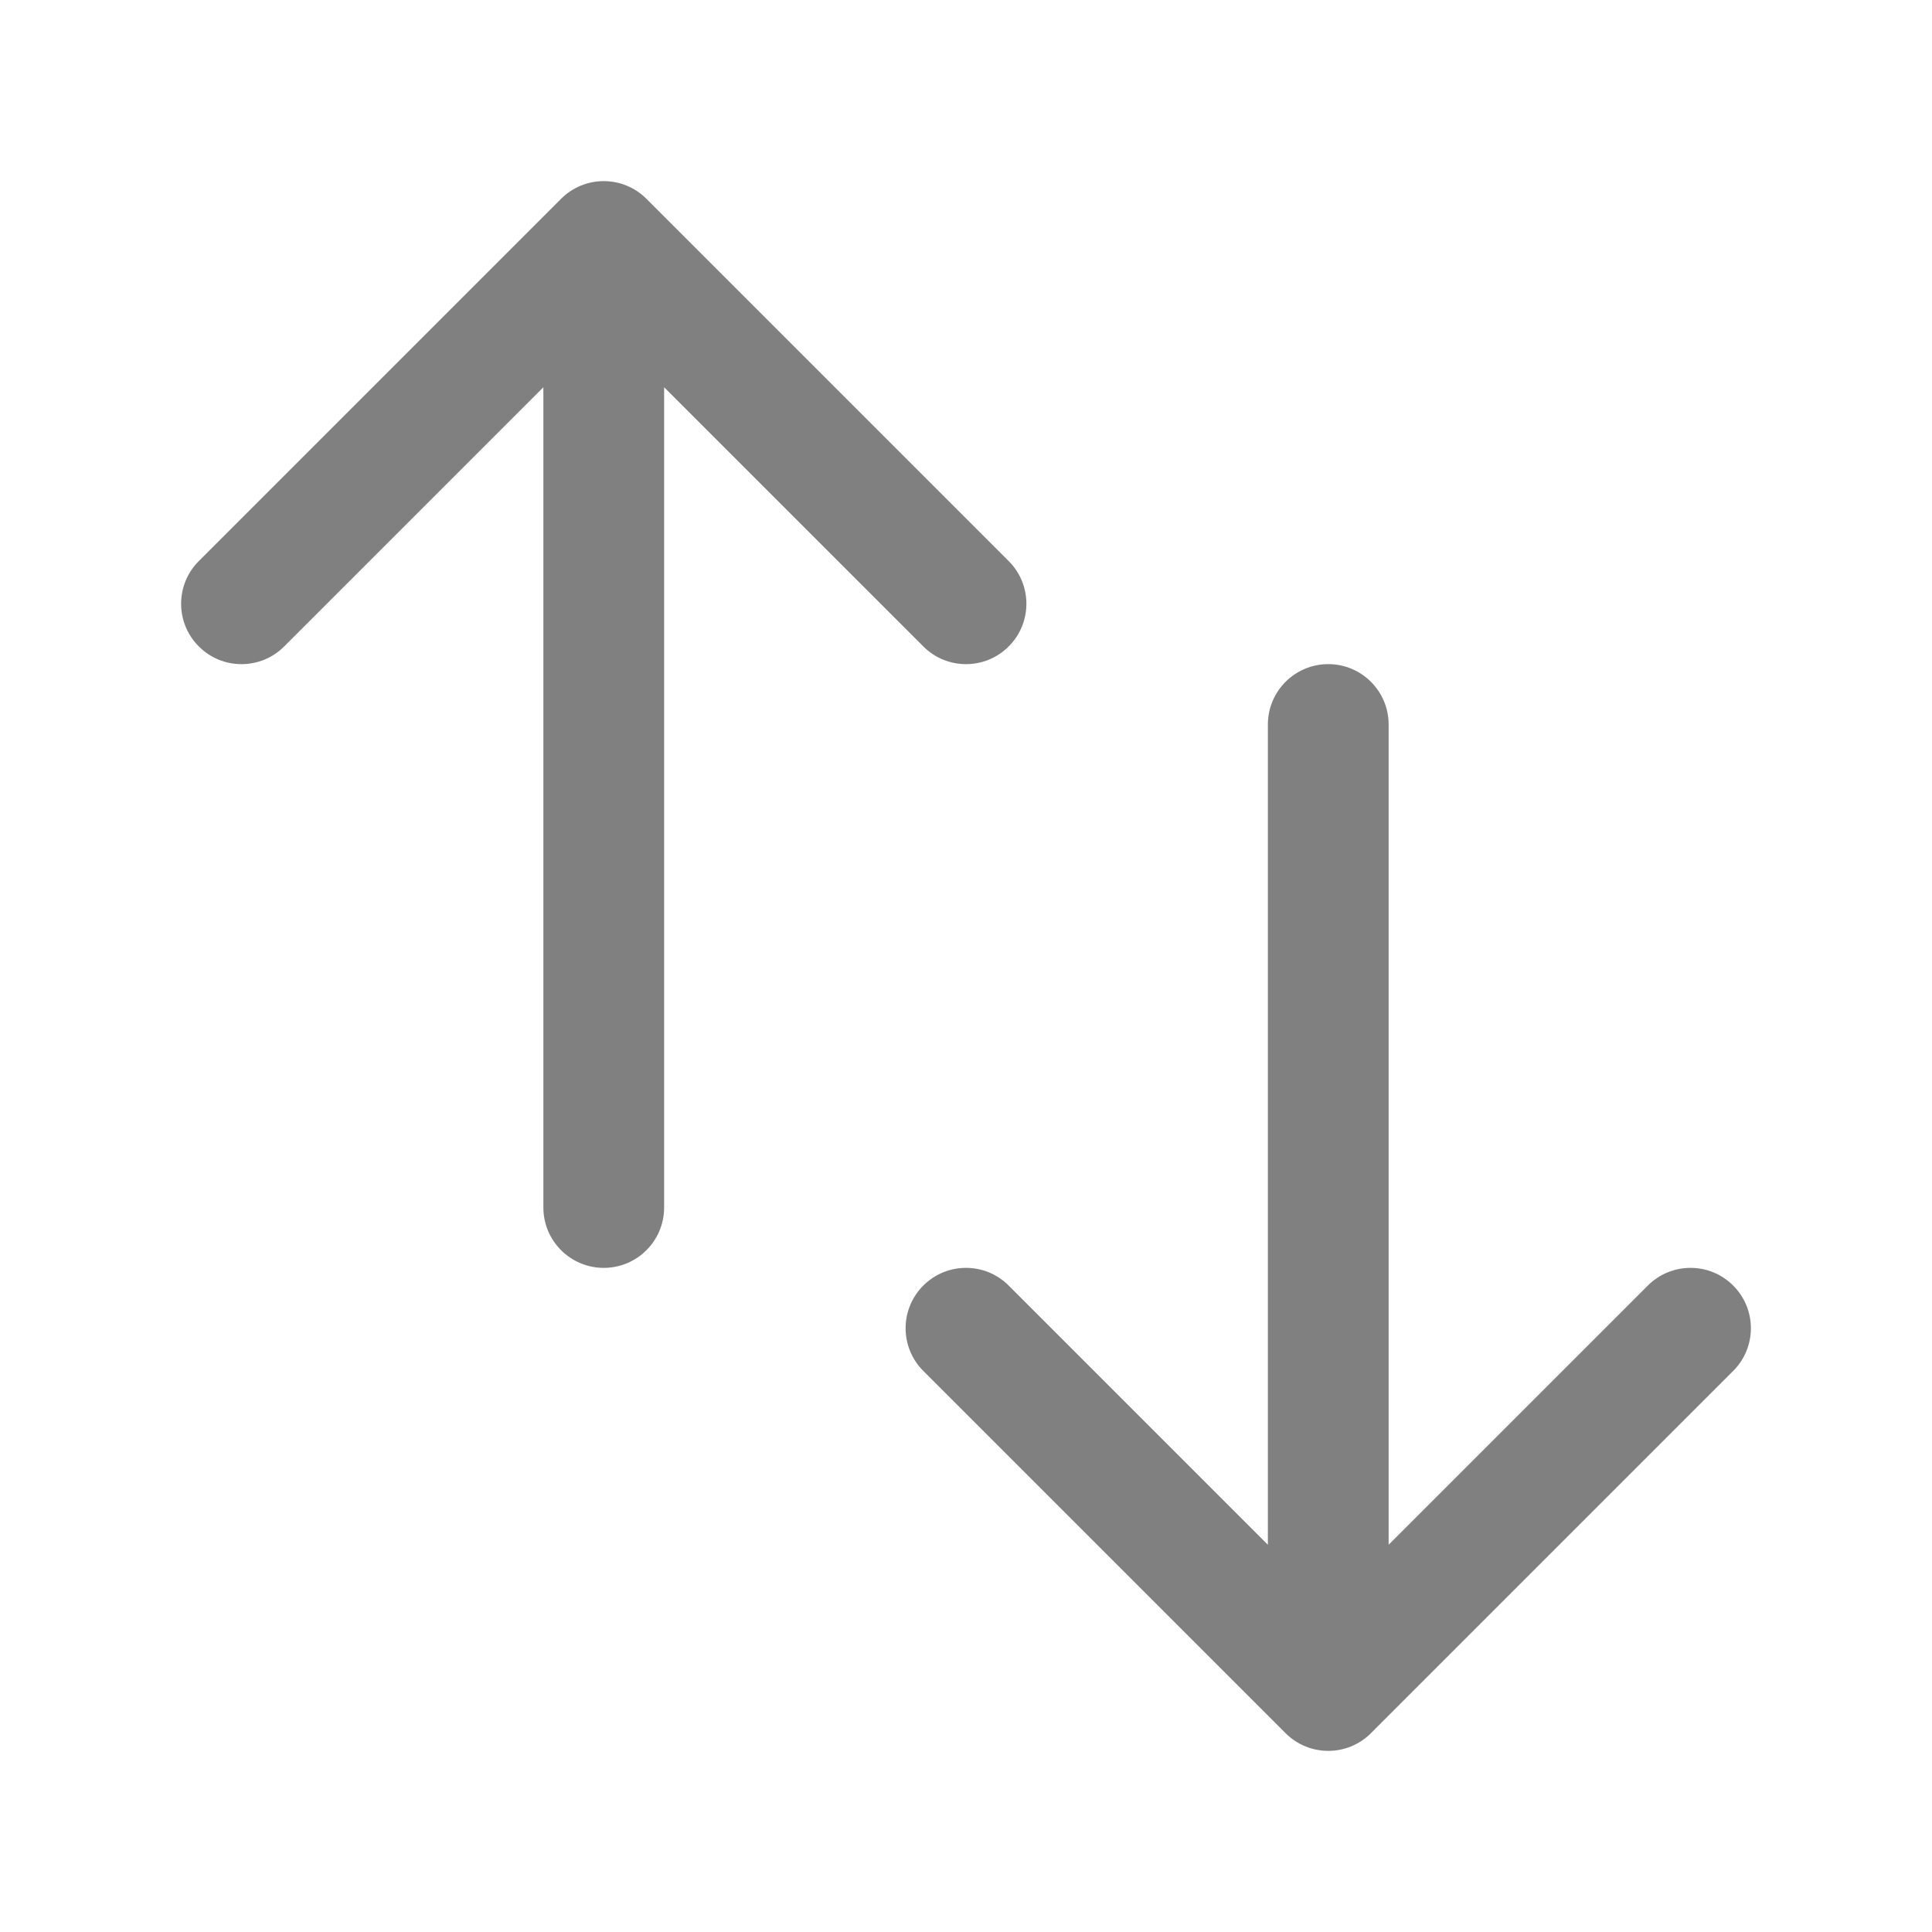 <svg width="32" height="32" viewBox="0 0 32 32" fill="none" xmlns="http://www.w3.org/2000/svg">
<path d="M3.293 9.293C2.902 9.683 2.902 10.317 3.293 10.707C3.683 11.098 4.317 11.098 4.707 10.707L9 6.414L9 20C9 20.552 9.448 21 10 21C10.552 21 11 20.552 11 20L11 6.414L15.293 10.707C15.683 11.098 16.317 11.098 16.707 10.707C17.098 10.317 17.098 9.683 16.707 9.293L10.707 3.293C10.52 3.105 10.265 3 10 3C9.735 3 9.48 3.105 9.293 3.293L3.293 9.293Z" fill="#808080"/>
<path d="M23 25.586L23 12C23 11.448 22.552 11 22 11C21.448 11 21 11.448 21 12L21 25.586L16.707 21.293C16.317 20.902 15.683 20.902 15.293 21.293C14.902 21.683 14.902 22.317 15.293 22.707L21.293 28.707C21.48 28.895 21.735 29 22 29C22.265 29 22.52 28.895 22.707 28.707L28.707 22.707C29.098 22.317 29.098 21.683 28.707 21.293C28.317 20.902 27.683 20.902 27.293 21.293L23 25.586Z" fill="#808080"/>
</svg>
